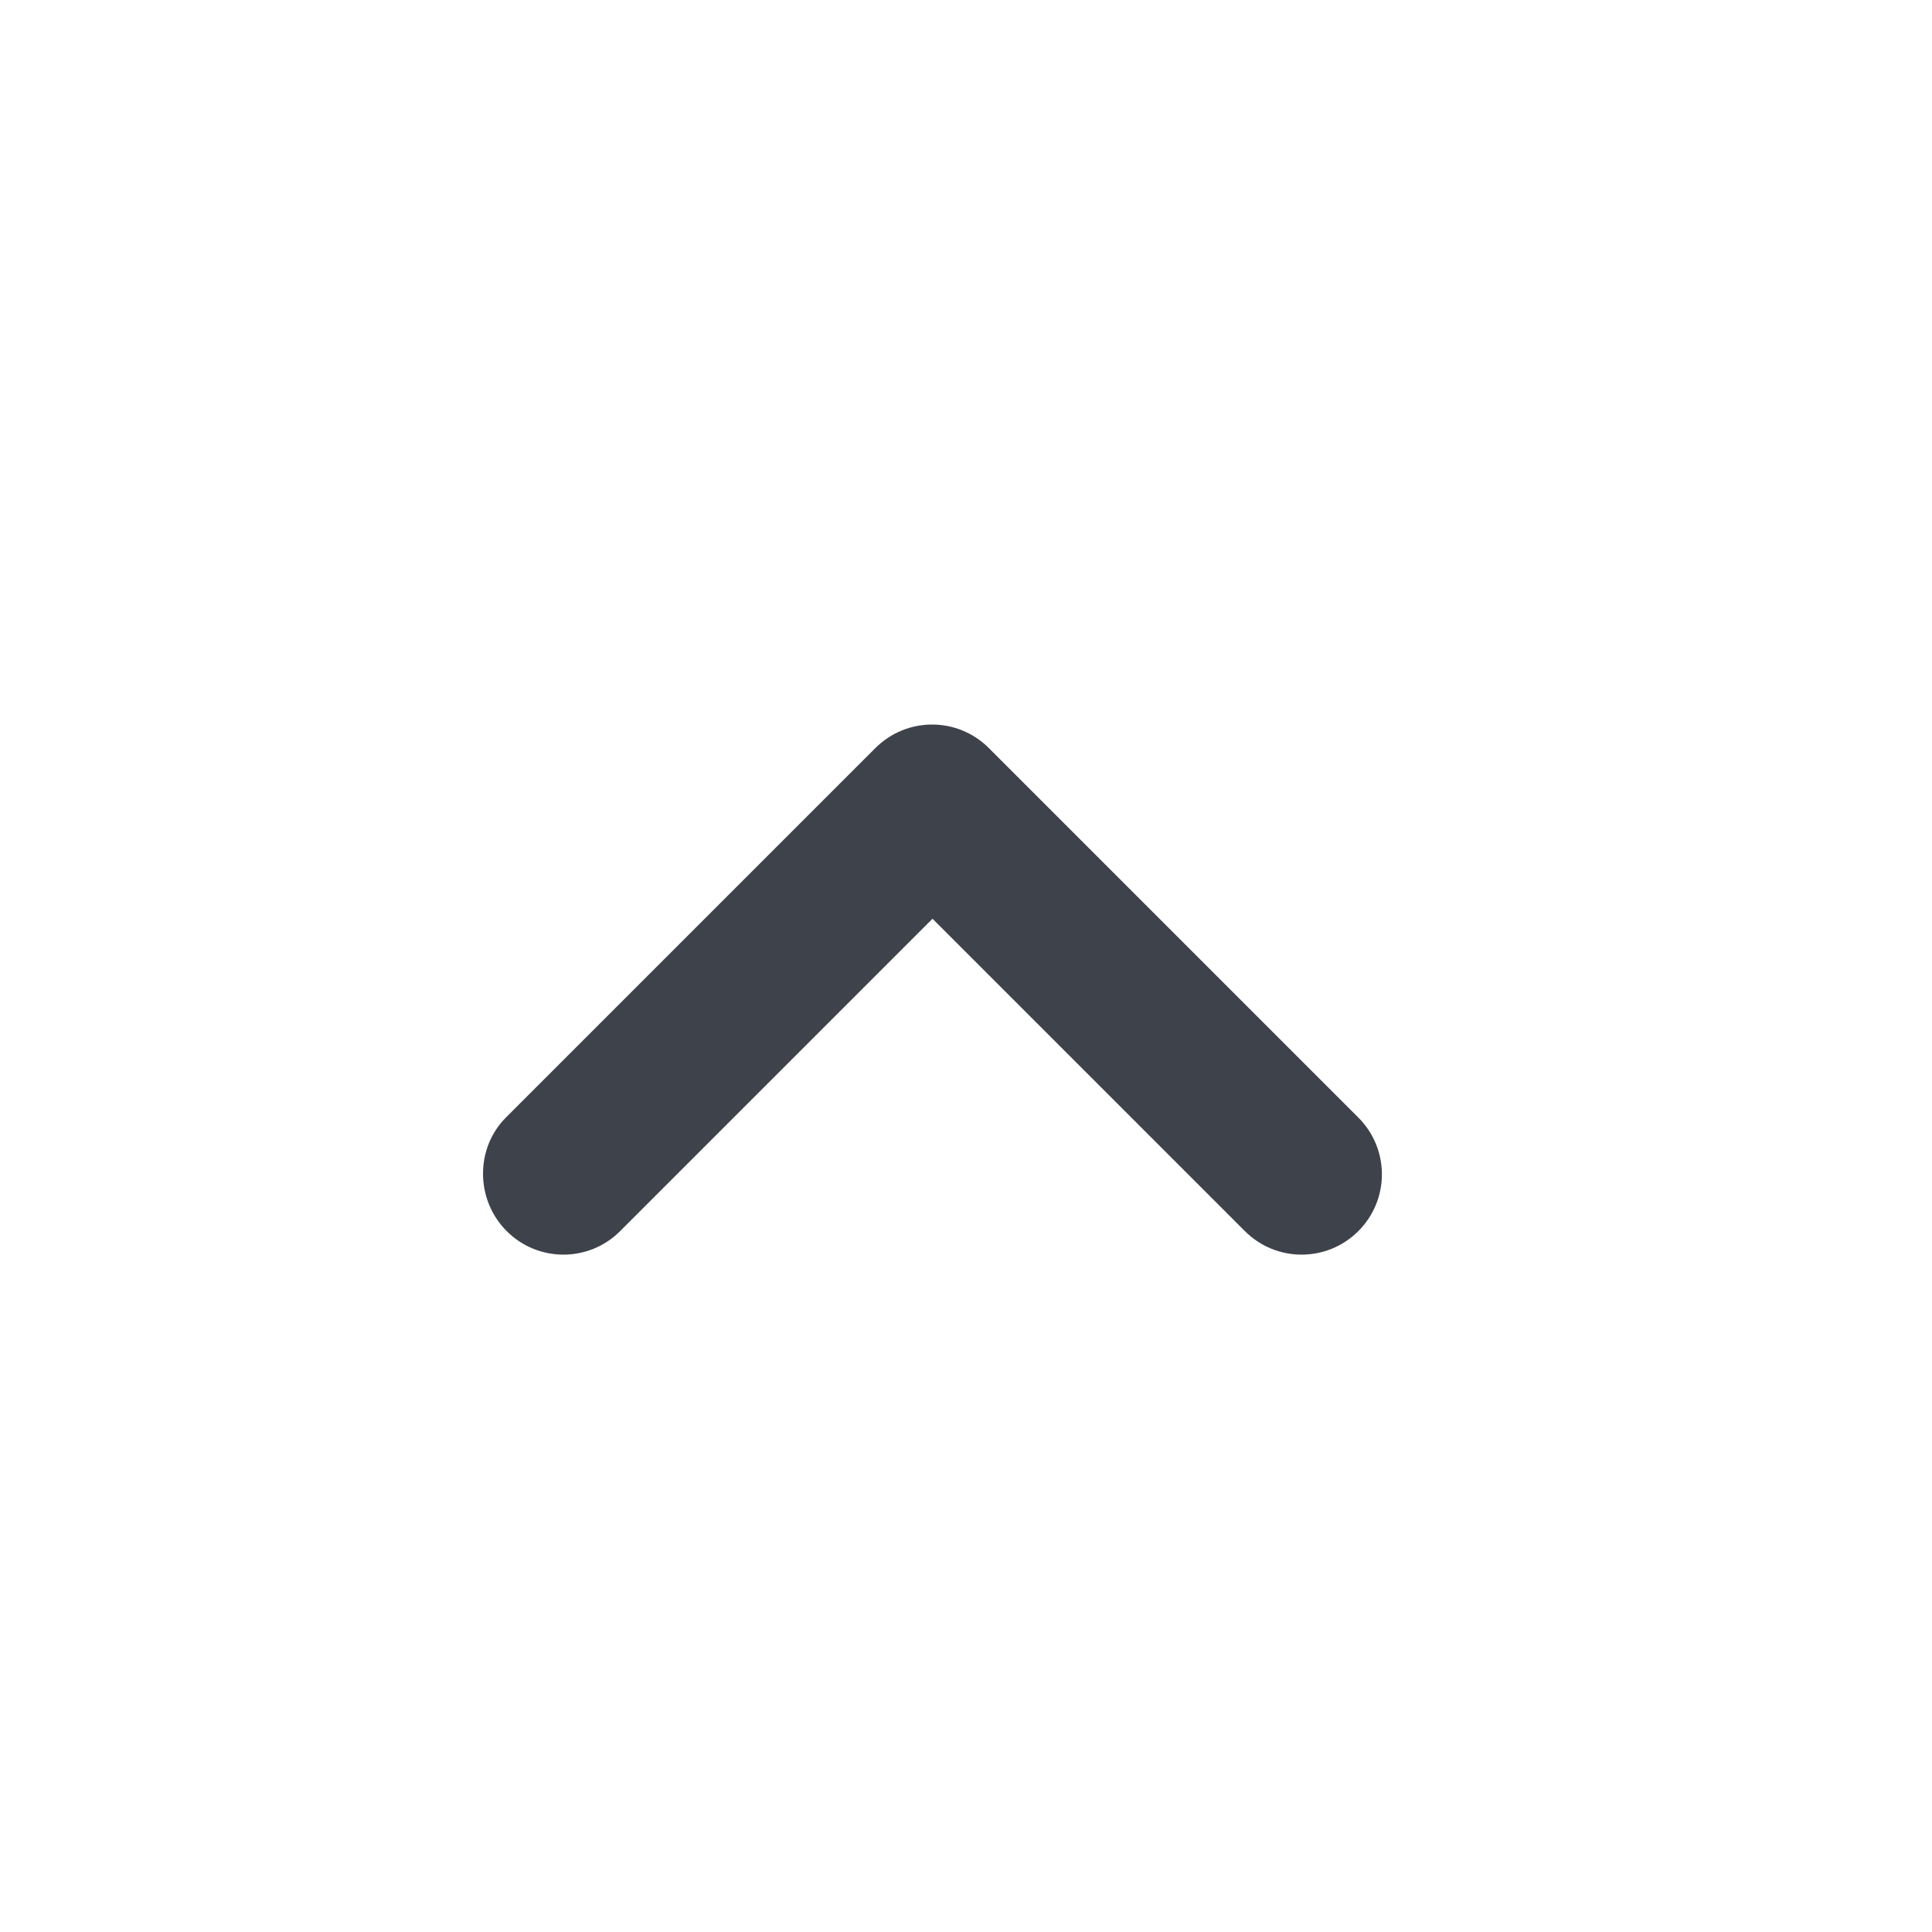 <svg width="24" height="24" viewBox="0 0 24 24" fill="none" xmlns="http://www.w3.org/2000/svg">
<path d="M6.294 15.293C6.684 15.683 7.314 15.683 7.704 15.293L11.584 11.413L15.464 15.293C15.854 15.683 16.484 15.683 16.874 15.293C17.264 14.903 17.264 14.273 16.874 13.883L12.284 9.293C11.894 8.903 11.264 8.903 10.874 9.293L6.284 13.883C5.904 14.263 5.904 14.903 6.294 15.293Z" fill="#3E424A"/>
</svg>
